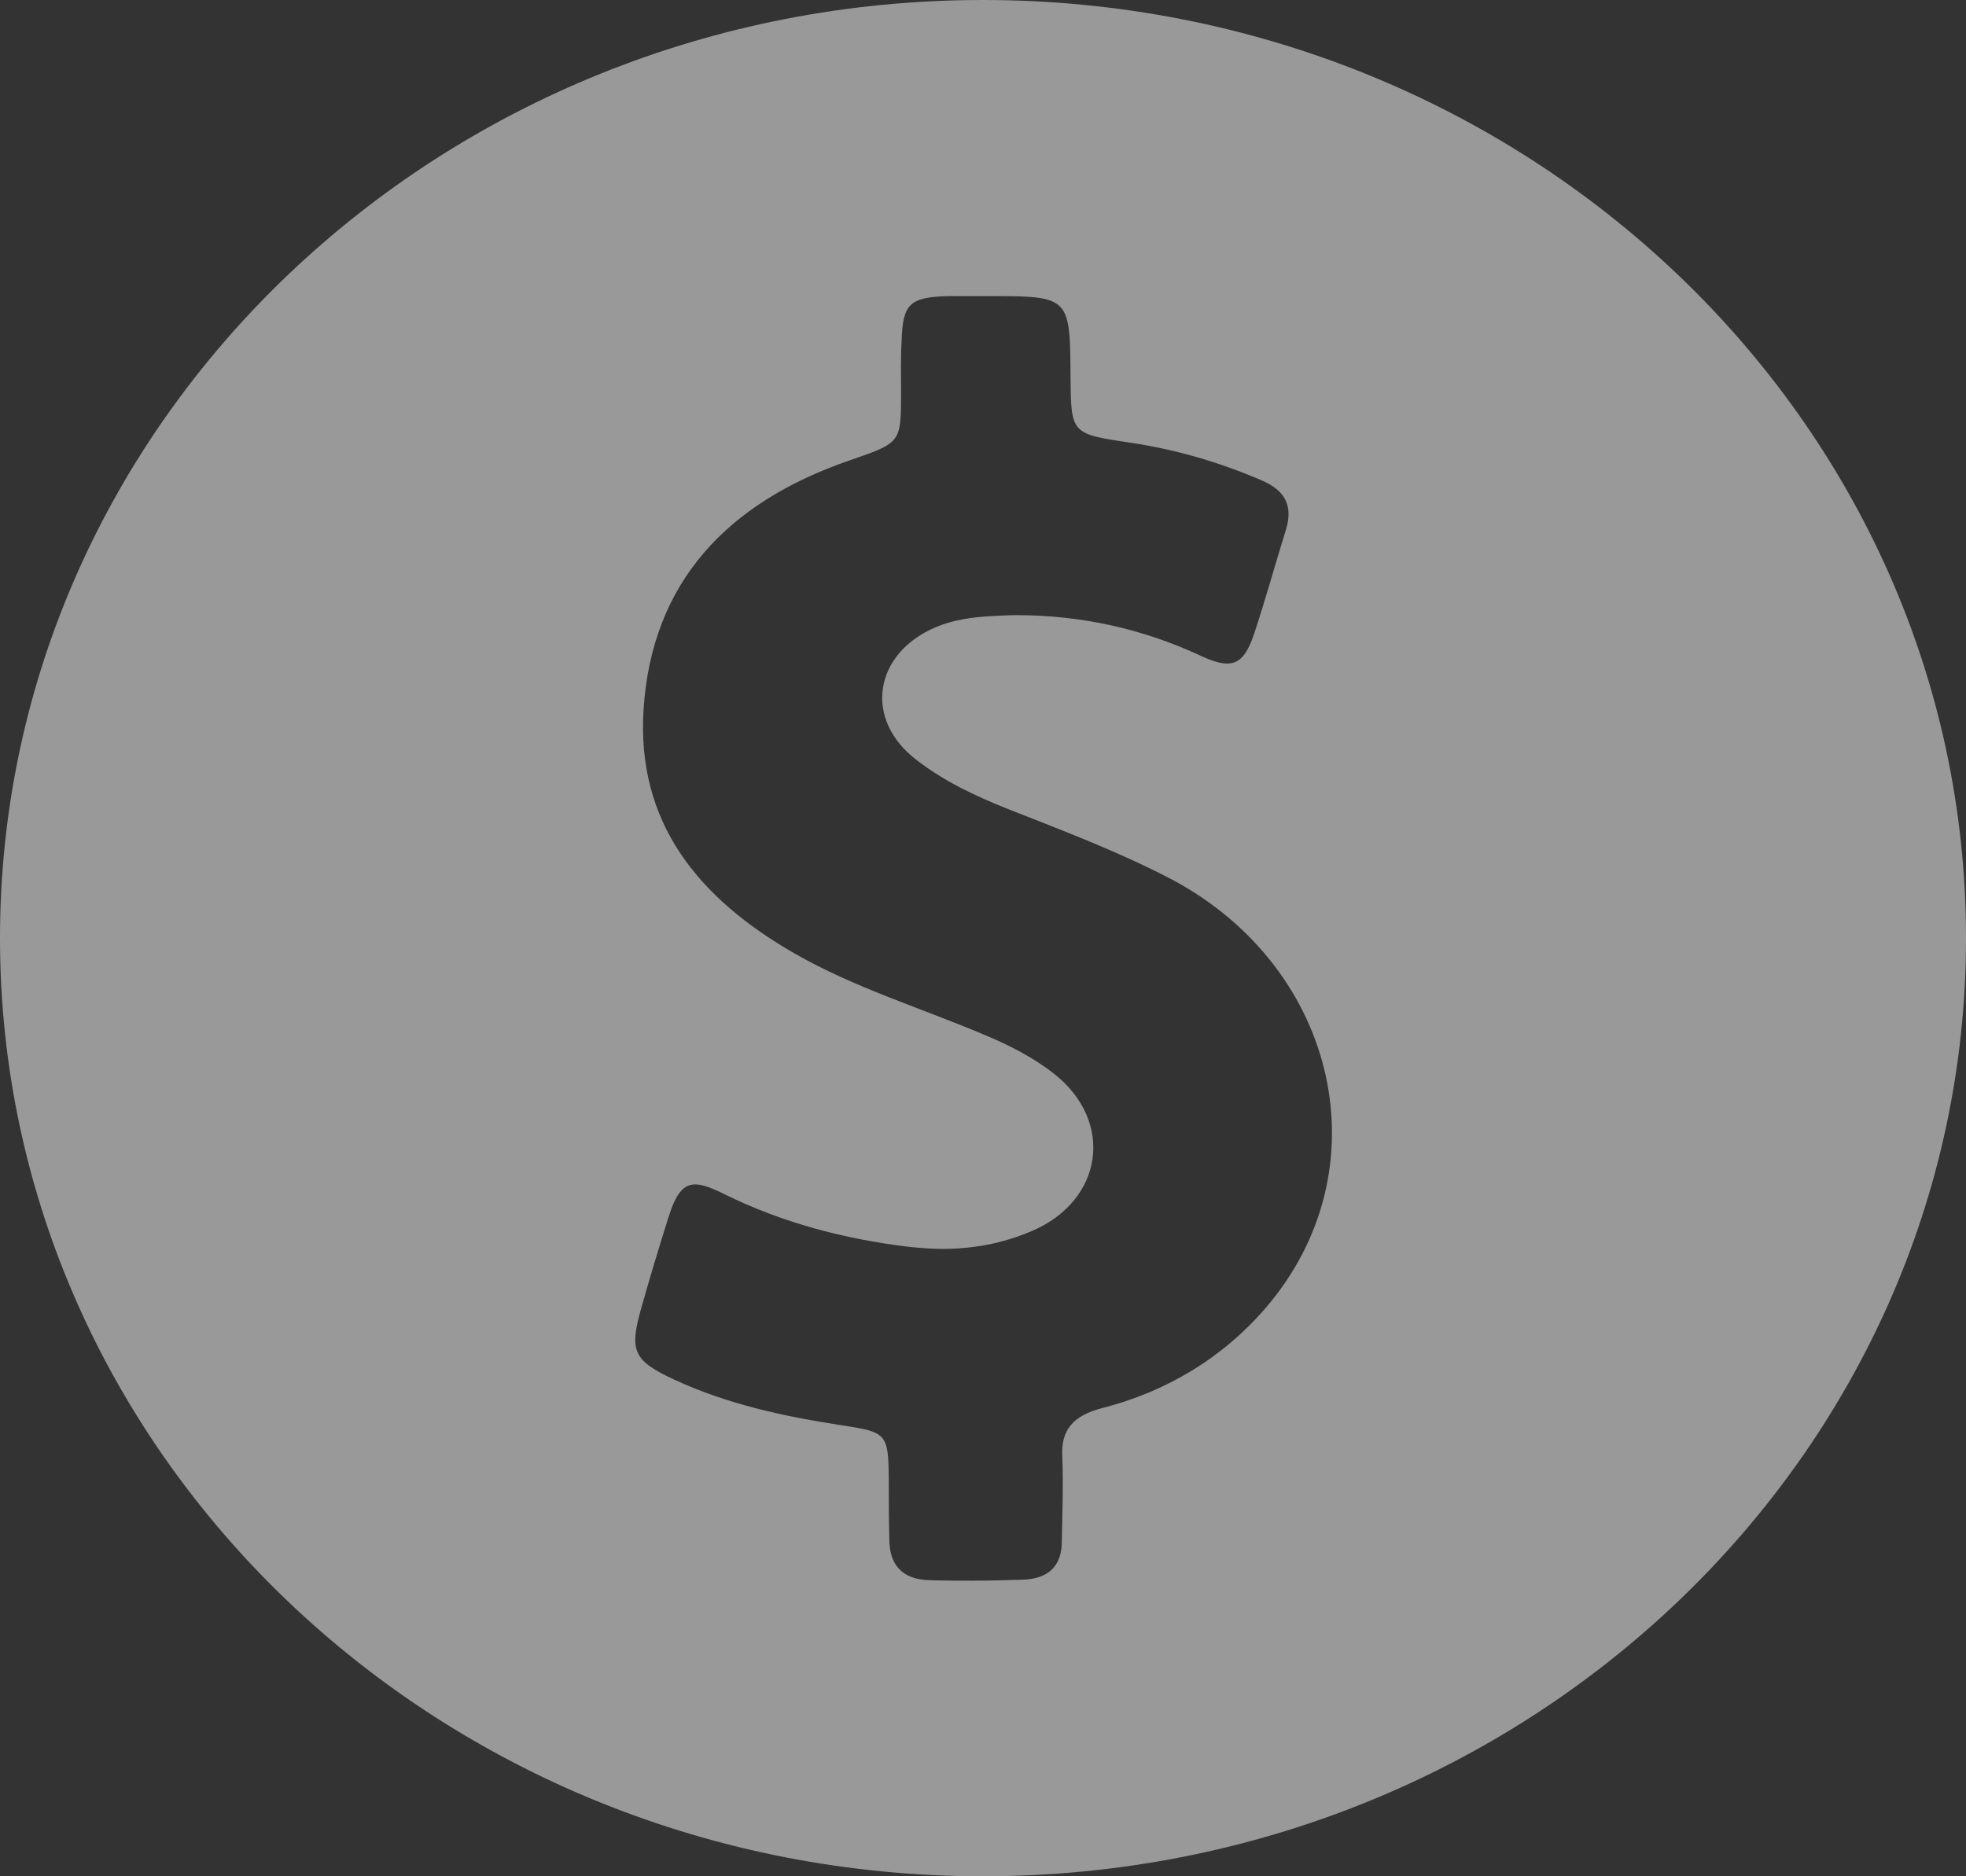 <svg width="66" height="63" viewBox="0 0 66 63" fill="none" xmlns="http://www.w3.org/2000/svg">
<rect x="0" y="0" width="66" height="63" fill="#333333" stroke="none"/>
<path id="Vector" d="M33 0C14.781 0 0 14.109 0 31.5C0 48.891 14.781 63 33 63C51.219 63 66 48.891 66 31.5C66 14.109 51.219 0 33 0ZM42.487 43.919C41.044 45.593 39.17 46.725 36.987 47.283C36.042 47.529 35.595 48.005 35.664 48.956C35.698 49.891 35.664 50.81 35.647 51.745C35.647 52.582 35.2 53.009 34.341 53.041C33.791 53.058 33.223 53.074 32.673 53.074C32.192 53.074 31.694 53.074 31.212 53.058C30.284 53.041 29.855 52.533 29.855 51.68C29.837 51.007 29.837 50.318 29.837 49.645C29.82 48.136 29.769 48.087 28.256 47.857C26.331 47.562 24.423 47.152 22.653 46.331C21.261 45.691 21.123 45.363 21.519 43.952C21.811 42.919 22.12 41.885 22.447 40.852C22.688 40.097 22.928 39.769 23.341 39.769C23.581 39.769 23.891 39.884 24.32 40.097C26.28 41.065 28.359 41.606 30.542 41.869C30.903 41.902 31.281 41.934 31.642 41.934C32.656 41.934 33.653 41.754 34.616 41.344C37.039 40.327 37.434 37.652 35.372 36.044C34.684 35.503 33.877 35.093 33.052 34.748C30.92 33.846 28.703 33.173 26.692 32.025C23.427 30.155 21.364 27.612 21.605 23.822C21.88 19.54 24.423 16.866 28.531 15.455C30.233 14.864 30.25 14.88 30.25 13.191C30.25 12.616 30.233 12.042 30.267 11.468C30.302 10.205 30.525 9.975 31.848 9.942H33.395C35.922 9.942 35.922 10.041 35.939 12.649C35.956 14.569 35.956 14.569 37.95 14.864C39.48 15.094 40.941 15.52 42.35 16.127C43.123 16.456 43.416 16.964 43.175 17.768C42.814 18.933 42.487 20.114 42.109 21.262C41.869 21.968 41.628 22.28 41.198 22.28C40.958 22.28 40.648 22.181 40.27 22.001C38.311 21.098 36.266 20.655 34.117 20.655C33.842 20.655 33.567 20.672 33.292 20.688C32.656 20.721 32.038 20.803 31.436 21.049C29.322 21.935 28.978 24.166 30.783 25.528C31.694 26.234 32.742 26.726 33.808 27.152C35.681 27.891 37.555 28.596 39.342 29.531C44.945 32.517 46.458 39.309 42.487 43.919Z" fill="white" fill-opacity="0.5"/>
</svg>

